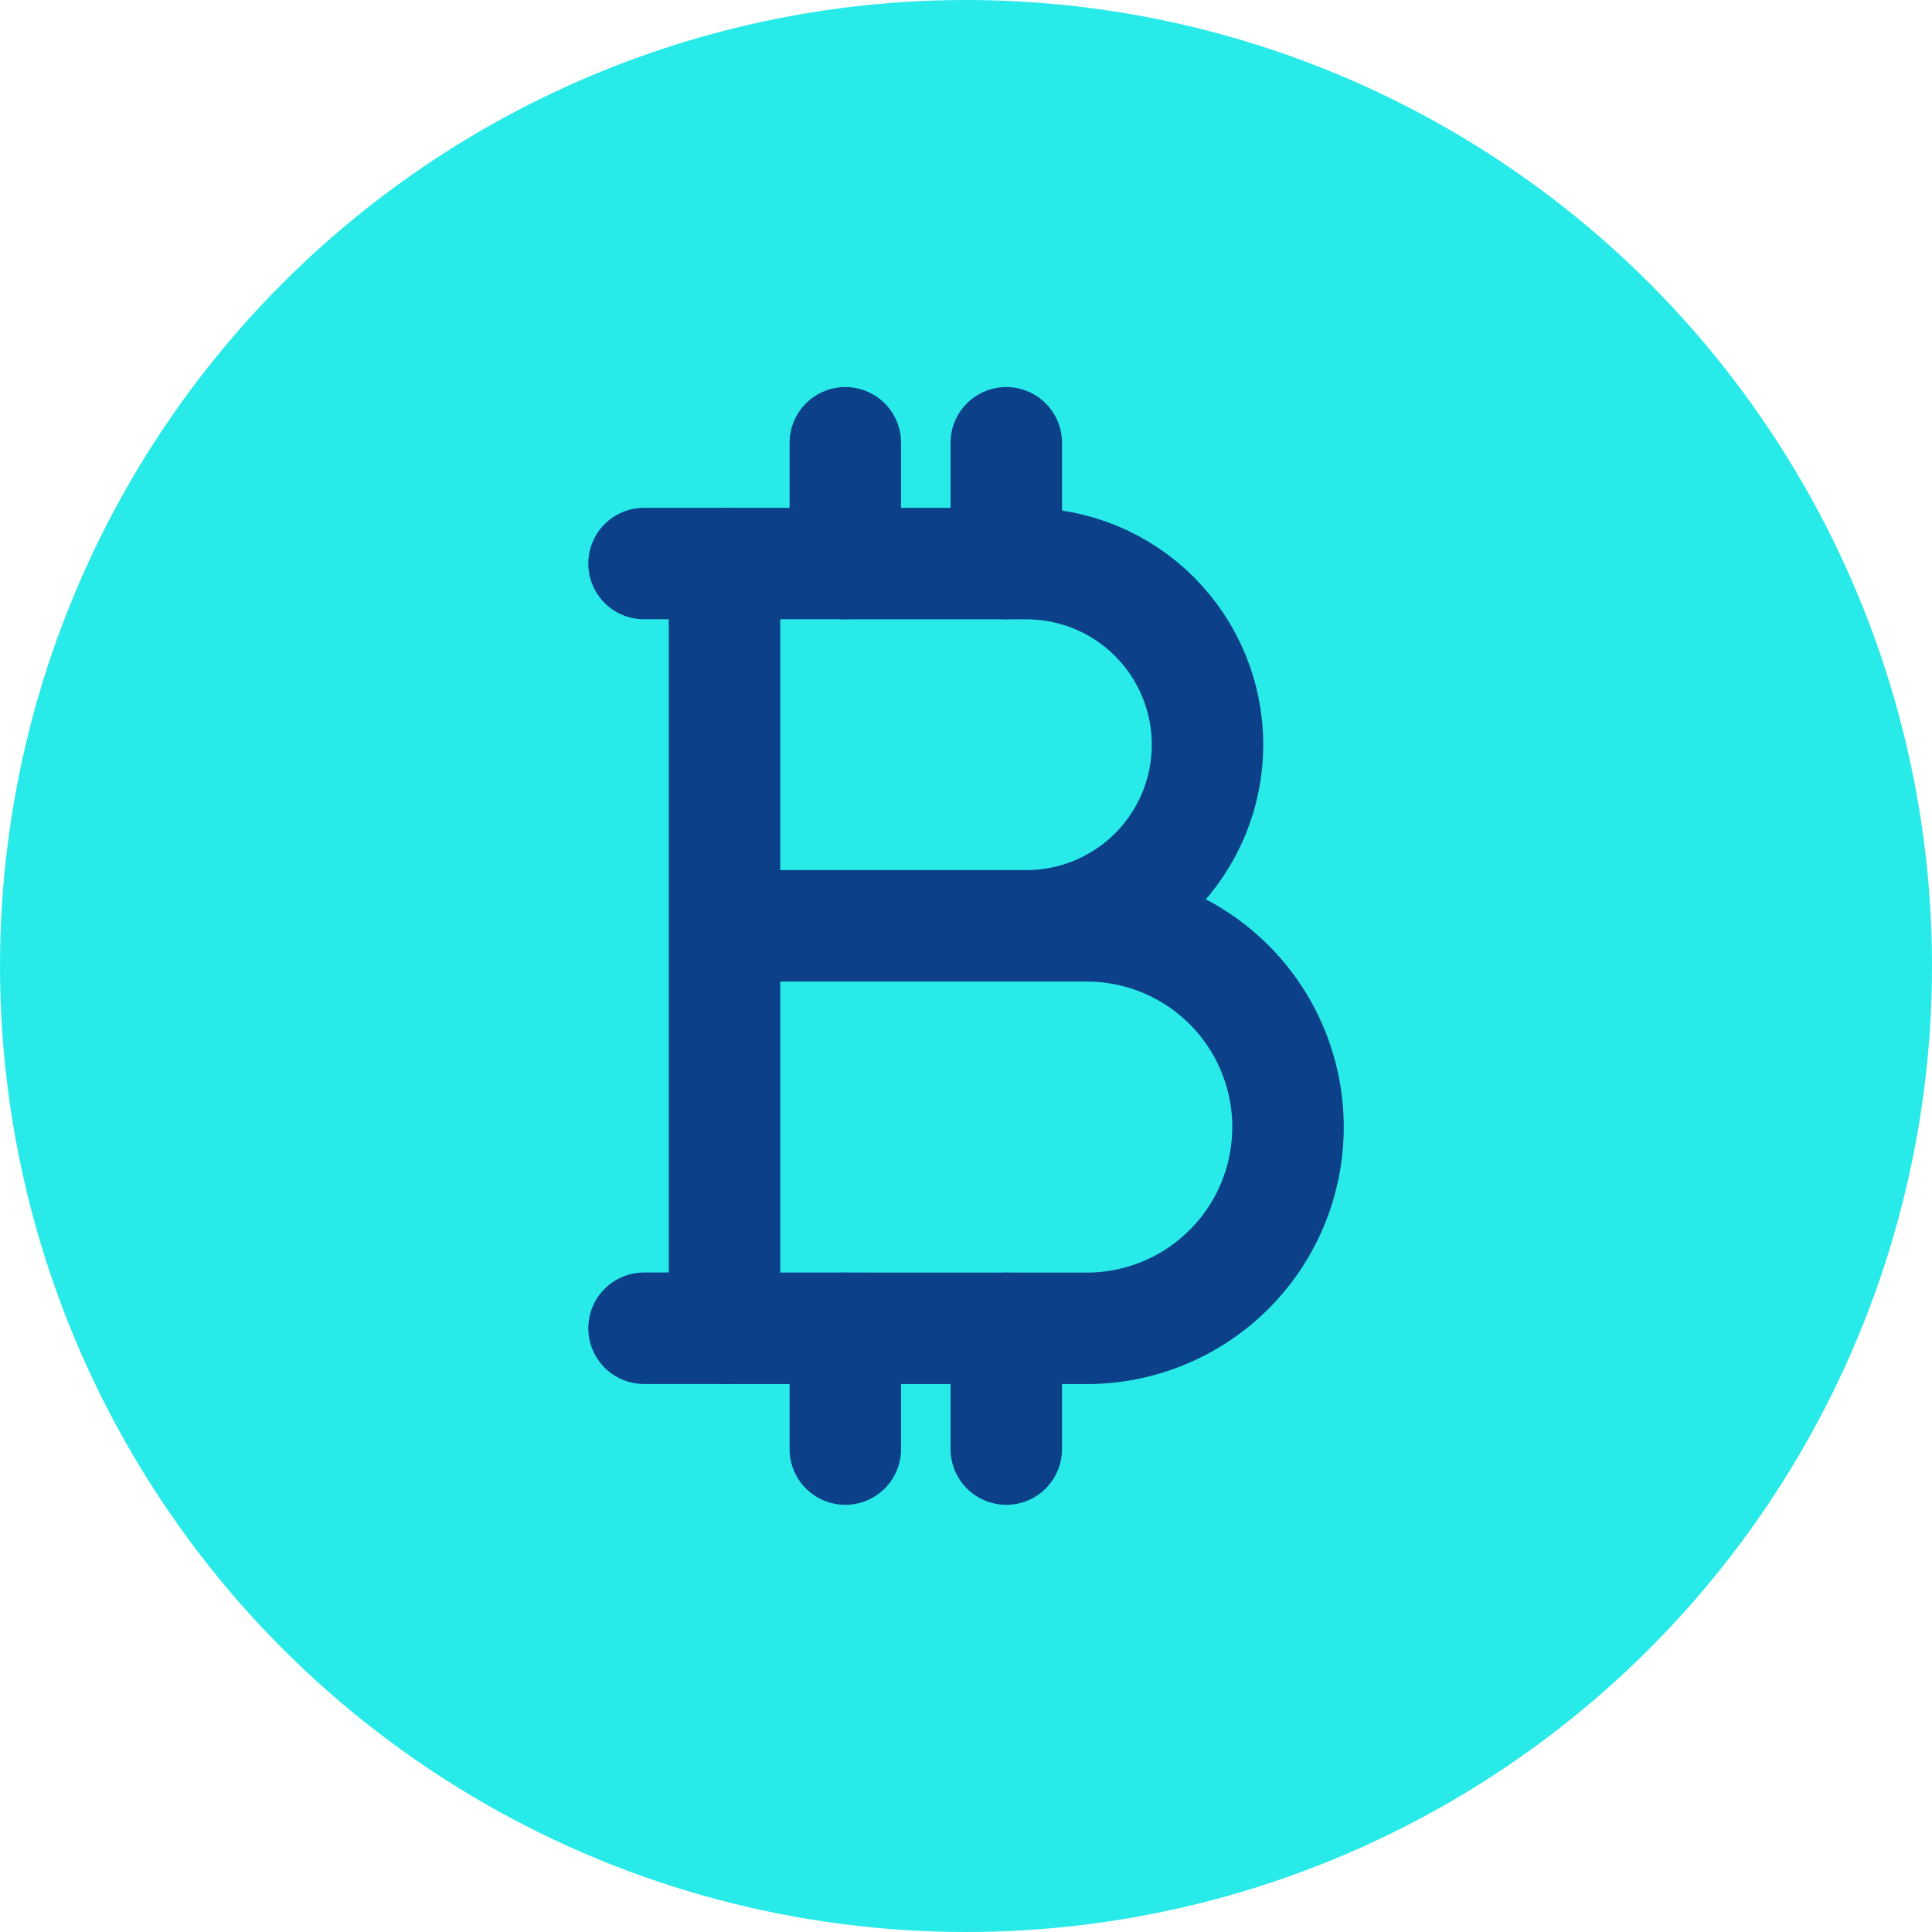 <svg width="52" height="52" viewBox="0 0 52 52" fill="none" xmlns="http://www.w3.org/2000/svg">
<circle cx="26" cy="26" r="26" fill="#28EAE9"/>
<path d="M19.501 24.919H29.251C30.687 24.919 32.065 25.489 33.081 26.505C34.097 27.521 34.667 28.899 34.667 30.335C34.667 31.772 34.097 33.15 33.081 34.166C32.065 35.181 30.687 35.752 29.251 35.752L19.5 35.751V15.168L27.626 15.169C28.919 15.169 30.159 15.682 31.073 16.596C31.987 17.511 32.501 18.751 32.501 20.044C32.501 21.337 31.987 22.576 31.073 23.491C30.159 24.405 28.919 24.919 27.626 24.919" stroke="#0C4088" stroke-width="3" stroke-linecap="round" stroke-linejoin="round"/>
<path d="M17.334 15.168H19.501" stroke="#0C4088" stroke-width="3" stroke-linecap="round" stroke-linejoin="round"/>
<path d="M17.334 35.75H19.501" stroke="#0C4088" stroke-width="3" stroke-linecap="round" stroke-linejoin="round"/>
<path d="M22.752 15.168V11.918" stroke="#0C4088" stroke-width="3" stroke-linecap="round" stroke-linejoin="round"/>
<path d="M27.084 15.168V11.918" stroke="#0C4088" stroke-width="3" stroke-linecap="round" stroke-linejoin="round"/>
<path d="M22.752 39.002V35.752" stroke="#0C4088" stroke-width="3" stroke-linecap="round" stroke-linejoin="round"/>
<path d="M27.084 39.002V35.752" stroke="#0C4088" stroke-width="3" stroke-linecap="round" stroke-linejoin="round"/>
</svg>
